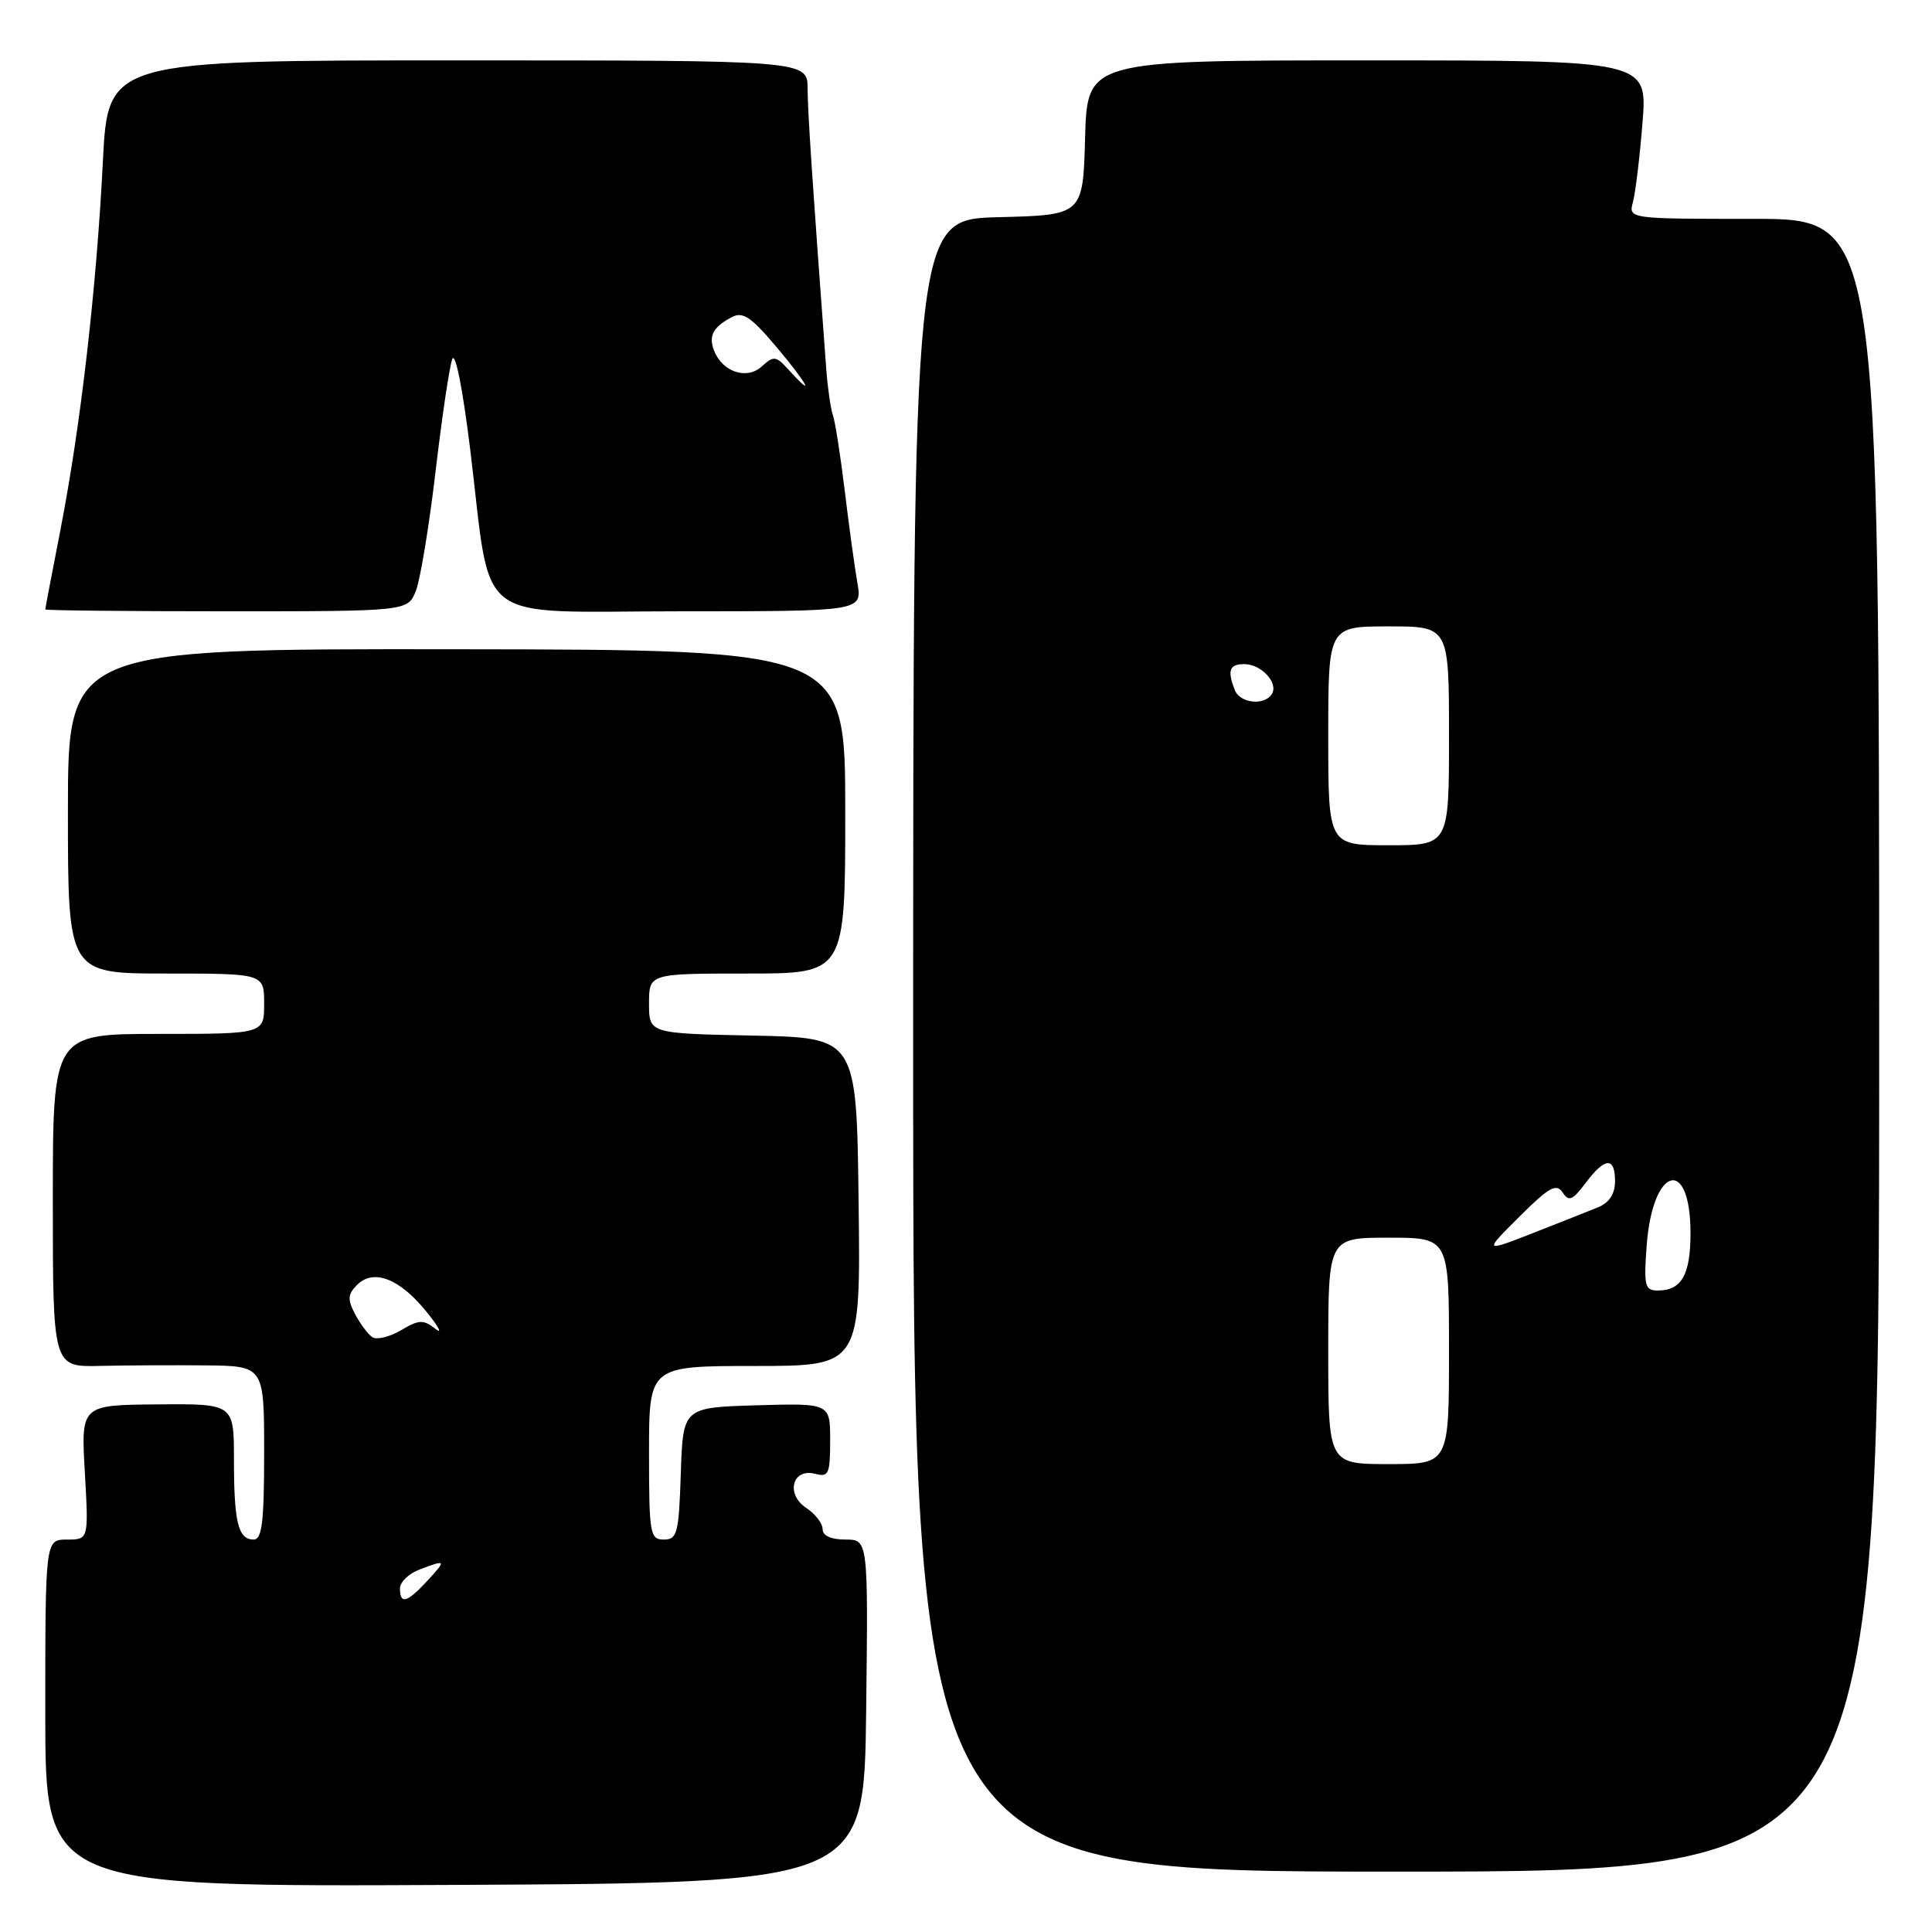 <?xml version="1.0" encoding="UTF-8" standalone="no"?>
<!DOCTYPE svg PUBLIC "-//W3C//DTD SVG 1.1//EN" "http://www.w3.org/Graphics/SVG/1.1/DTD/svg11.dtd" >
<svg xmlns="http://www.w3.org/2000/svg" xmlns:xlink="http://www.w3.org/1999/xlink" version="1.1" viewBox="0 0 256 256">
 <g >
 <path fill="currentColor"
d=" M 114.77 226.75 C 115.04 204.00 115.04 204.00 112.02 204.00 C 110.12 204.00 109.00 203.49 109.00 202.62 C 109.00 201.86 108.02 200.59 106.82 199.80 C 104.07 197.97 104.99 194.50 108.01 195.29 C 109.80 195.76 110.00 195.31 110.00 190.87 C 110.00 185.93 110.00 185.93 100.25 186.21 C 90.50 186.50 90.50 186.50 90.21 195.25 C 89.95 203.18 89.74 204.00 87.96 204.00 C 86.13 204.00 86.00 203.26 86.00 192.50 C 86.00 181.00 86.00 181.00 100.02 181.00 C 114.04 181.00 114.04 181.00 113.77 159.25 C 113.50 137.50 113.50 137.50 99.75 137.22 C 86.00 136.94 86.00 136.94 86.00 132.97 C 86.00 129.00 86.00 129.00 99.00 129.00 C 112.00 129.00 112.00 129.00 112.00 107.54 C 112.00 86.09 112.00 86.09 60.50 86.03 C 9.00 85.97 9.00 85.97 9.00 107.48 C 9.00 129.00 9.00 129.00 22.00 129.00 C 35.00 129.00 35.00 129.00 35.00 133.00 C 35.00 137.00 35.00 137.00 21.00 137.00 C 7.00 137.00 7.00 137.00 7.00 159.07 C 7.00 181.14 7.00 181.14 13.25 180.99 C 16.69 180.91 22.99 180.88 27.25 180.92 C 35.00 181.00 35.00 181.00 35.00 192.50 C 35.00 201.66 34.72 204.00 33.61 204.00 C 31.56 204.00 31.00 201.71 31.00 193.42 C 31.00 186.00 31.00 186.00 20.87 186.09 C 10.73 186.17 10.73 186.17 11.24 195.08 C 11.75 204.00 11.75 204.00 8.87 204.00 C 6.00 204.00 6.00 204.00 6.00 227.01 C 6.00 250.02 6.00 250.02 60.25 249.76 C 114.50 249.50 114.50 249.50 114.77 226.75 Z  M 249.00 138.50 C 249.00 29.00 249.00 29.00 232.38 29.00 C 215.77 29.00 215.77 29.00 216.38 26.75 C 216.71 25.51 217.28 20.79 217.64 16.25 C 218.30 8.00 218.30 8.00 181.18 8.00 C 144.07 8.00 144.07 8.00 143.78 18.25 C 143.50 28.50 143.50 28.50 132.25 28.78 C 121.00 29.07 121.00 29.07 121.00 138.53 C 121.00 248.00 121.00 248.00 185.00 248.00 C 249.00 248.00 249.00 248.00 249.00 138.50 Z  M 55.12 78.25 C 55.70 76.74 56.87 69.65 57.71 62.50 C 58.55 55.35 59.54 48.65 59.92 47.60 C 60.32 46.50 61.32 51.51 62.31 59.60 C 65.22 83.29 62.23 81.00 90.18 81.00 C 114.26 81.00 114.26 81.00 113.61 77.25 C 113.25 75.19 112.49 69.67 111.93 65.00 C 111.36 60.33 110.66 55.83 110.36 55.00 C 110.07 54.17 109.68 51.48 109.49 49.00 C 107.64 24.08 107.03 14.94 107.01 11.75 C 107.00 8.00 107.00 8.00 60.65 8.00 C 14.30 8.00 14.30 8.00 13.63 21.45 C 12.79 38.14 10.70 56.34 8.04 70.04 C 6.92 75.79 6.00 80.61 6.00 80.75 C 6.00 80.89 16.81 81.00 30.02 81.00 C 54.05 81.00 54.05 81.00 55.12 78.25 Z  M 53.00 210.48 C 53.00 209.64 54.15 208.51 55.57 207.98 C 59.15 206.61 59.19 206.69 56.59 209.50 C 53.92 212.38 53.00 212.63 53.00 210.48 Z  M 49.35 177.19 C 48.77 176.81 47.74 175.44 47.05 174.13 C 46.02 172.17 46.07 171.51 47.32 170.25 C 49.50 168.08 52.95 169.41 56.50 173.80 C 58.15 175.83 58.68 176.86 57.68 176.07 C 56.10 174.83 55.52 174.85 53.14 176.26 C 51.64 177.15 49.93 177.56 49.35 177.19 Z  M 176.00 179.00 C 176.00 164.00 176.00 164.00 184.00 164.00 C 192.00 164.00 192.00 164.00 192.00 179.00 C 192.00 194.00 192.00 194.00 184.00 194.00 C 176.00 194.00 176.00 194.00 176.00 179.00 Z  M 218.19 165.08 C 218.95 154.55 224.00 153.11 224.00 163.42 C 224.00 168.91 222.81 171.00 219.68 171.00 C 217.95 171.00 217.80 170.40 218.19 165.08 Z  M 201.32 161.22 C 205.24 157.31 206.23 156.76 207.05 158.00 C 207.88 159.26 208.37 159.06 210.10 156.75 C 212.67 153.33 214.00 153.25 214.00 156.52 C 214.00 158.19 213.24 159.36 211.75 159.97 C 210.51 160.48 206.60 162.03 203.05 163.42 C 196.60 165.93 196.60 165.93 201.32 161.22 Z  M 176.00 97.50 C 176.00 83.00 176.00 83.00 184.00 83.00 C 192.00 83.00 192.00 83.00 192.00 97.50 C 192.00 112.00 192.00 112.00 184.00 112.00 C 176.00 112.00 176.00 112.00 176.00 97.50 Z  M 163.61 91.42 C 162.60 88.81 162.90 88.00 164.88 88.00 C 167.13 88.00 169.43 90.49 168.53 91.96 C 167.54 93.55 164.29 93.20 163.61 91.42 Z  M 104.49 48.99 C 102.82 47.15 102.53 47.11 100.92 48.57 C 98.93 50.37 95.71 49.28 94.61 46.44 C 93.87 44.51 94.48 43.35 96.93 42.04 C 98.42 41.24 99.48 41.94 102.93 46.03 C 107.00 50.86 108.15 53.03 104.49 48.99 Z "/>
</g>
</svg>